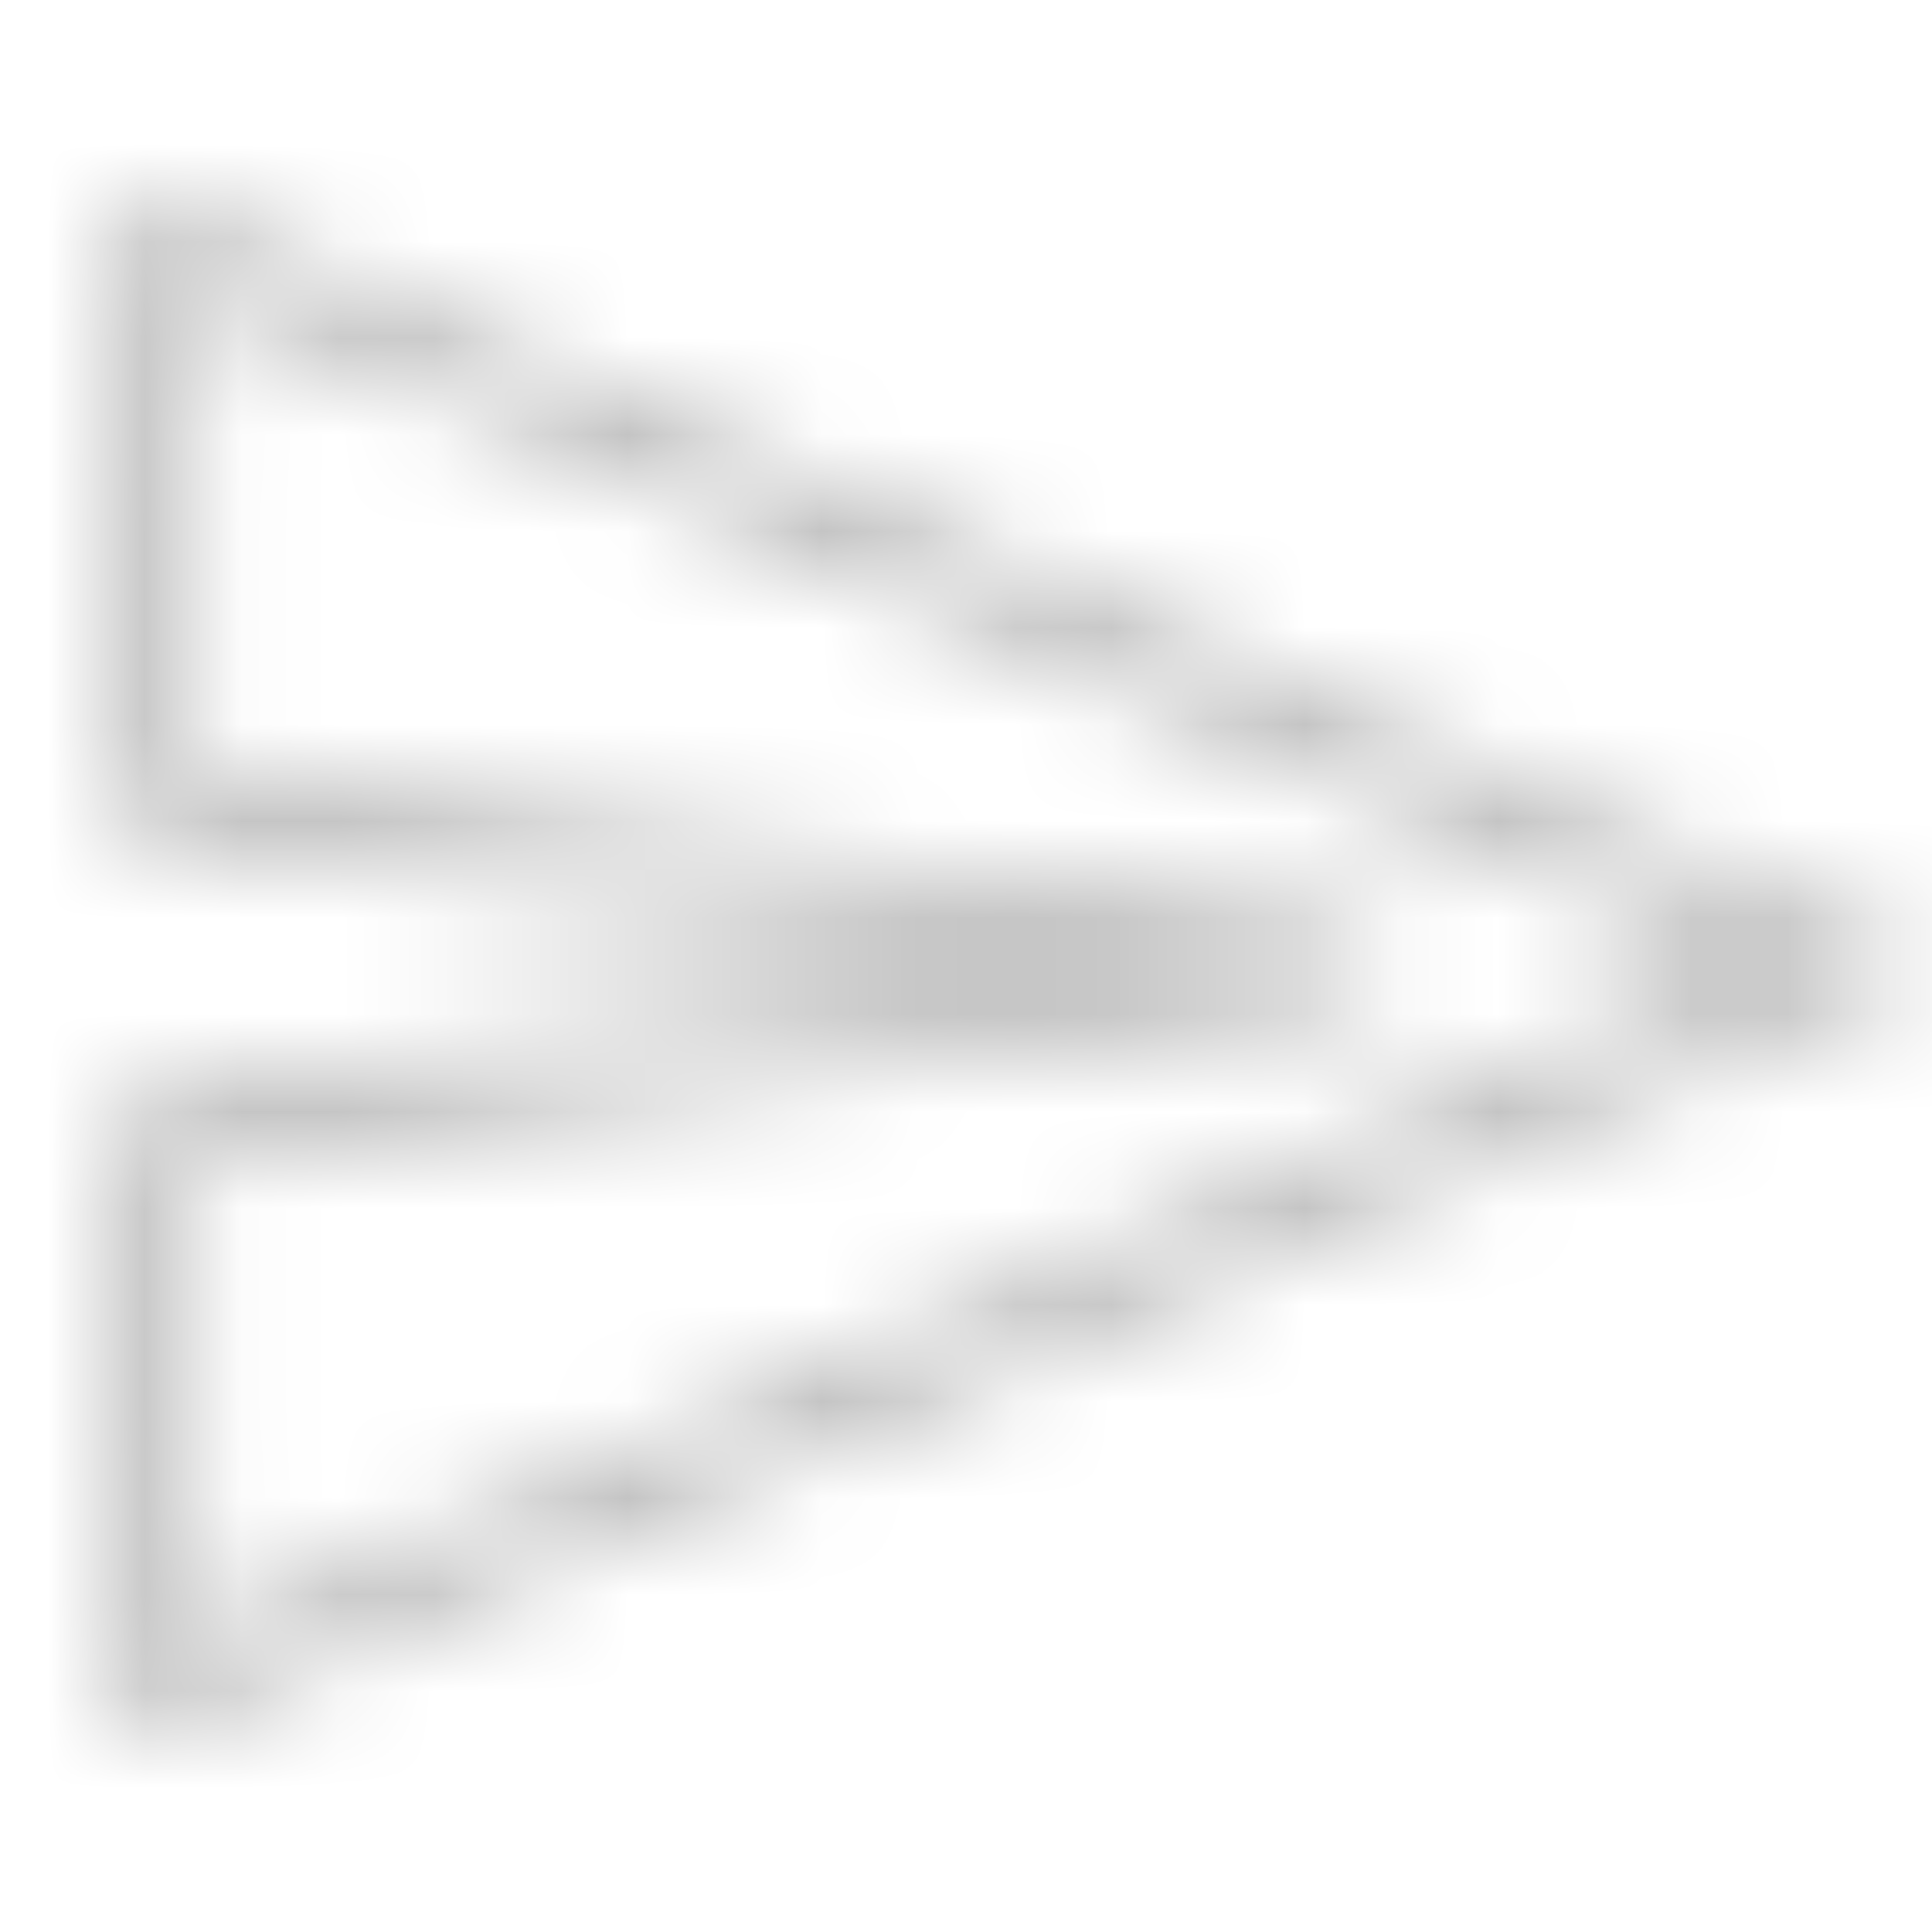 <svg width="20" height="20" viewBox="0 0 20 20" fill="none" xmlns="http://www.w3.org/2000/svg">
<mask id="mask0" mask-type="alpha" maskUnits="userSpaceOnUse" x="1" y="1" width="20" height="18">
<path fill-rule="evenodd" clip-rule="evenodd" d="M1.675 17.5L19.167 10L1.675 2.5L1.667 8.333L14.167 10L1.667 11.667L1.675 17.5Z" stroke="white" stroke-width="0.75"/>
</mask>
<g mask="url(#mask0)">
<rect width="20" height="20" fill="#B3B3B3"/>
</g>
</svg>
